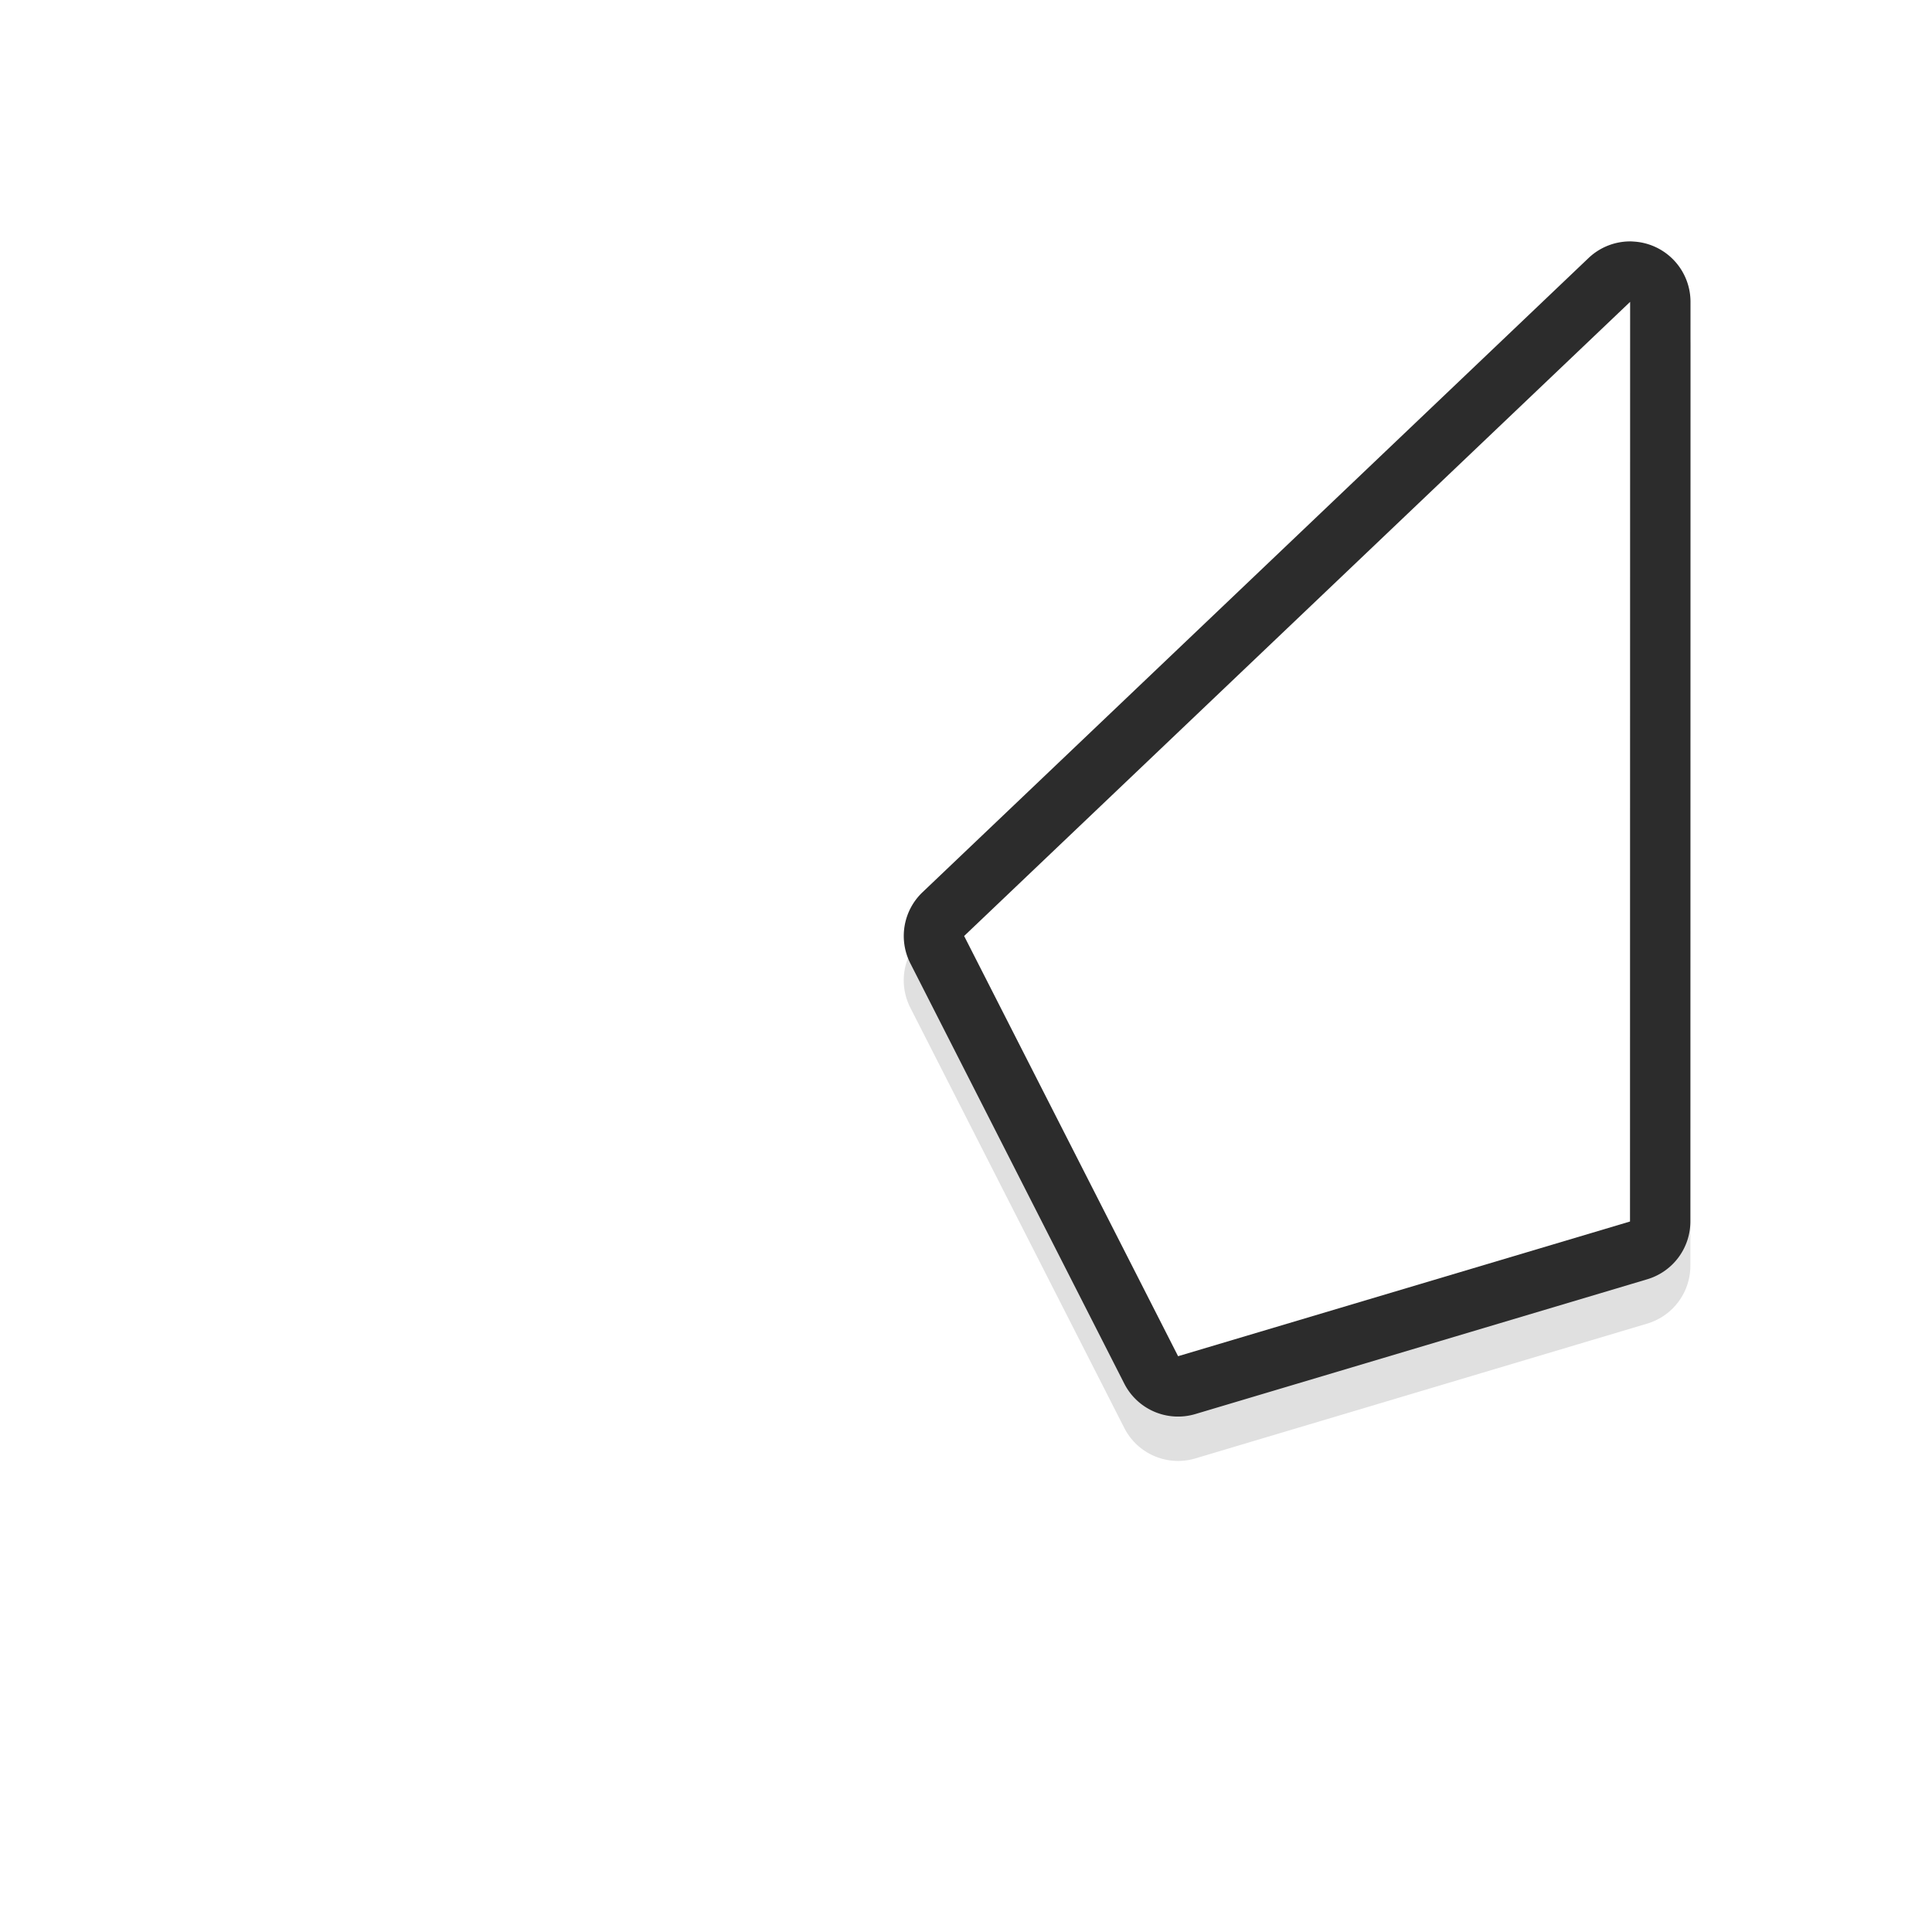 <svg xmlns="http://www.w3.org/2000/svg" width="32" height="32">
    <defs>
        <filter id="a" width="1.299" x="-.15" color-interpolation-filters="sRGB">
            <feGaussianBlur stdDeviation=".812"/>
        </filter>
    </defs>
    <path d="M4.96 4.734a1 1 0 0 0-.96 1l.002 15.232a1 1 0 0 0 .715.957l7.484 2.233a1 1 0 0 0 1.178-.506l3.543-6.959a1 1 0 0 0-.201-1.178L5.69 5.01a1 1 0 0 0-.729-.275zM6 8.068l8.803 8.38L11.975 22l-5.973-1.78z" filter="url(#a)" opacity=".35" style="font-feature-settings:normal;font-variant-alternates:normal;font-variant-caps:normal;font-variant-ligatures:normal;font-variant-numeric:normal;font-variant-position:normal;isolation:auto;mix-blend-mode:normal;paint-order:stroke fill markers;shape-padding:0;text-decoration-color:#000;text-decoration-line:none;text-decoration-style:solid;text-indent:0;text-orientation:mixed;text-transform:none;white-space:normal" transform="matrix(-1 0 0 1 32 0)"/>
    <path fill="#2c2c2c" d="M4.96 4A1 1 0 0 0 4 5l.002 15.232a1 1 0 0 0 .715.957l7.484 2.232a1 1 0 0 0 1.178-.505l3.543-6.96a1 1 0 0 0-.201-1.177L5.69 4.275a1 1 0 0 0-.729-.276zM6 7.334l8.803 8.379-2.828 5.553-5.973-1.78z" style="font-feature-settings:normal;font-variant-alternates:normal;font-variant-caps:normal;font-variant-ligatures:normal;font-variant-numeric:normal;font-variant-position:normal;isolation:auto;mix-blend-mode:normal;paint-order:stroke fill markers;shape-padding:0;text-decoration-color:#000;text-decoration-line:none;text-decoration-style:solid;text-indent:0;text-orientation:mixed;text-transform:none;white-space:normal" transform="matrix(-1 0 0 1 32 0)"/>
    <path fill="#fff" d="m5 5 .002 15.232 7.485 2.231 3.544-6.96z" style="paint-order:stroke fill markers" transform="matrix(-1 0 0 1 32 0)"/>
</svg>
